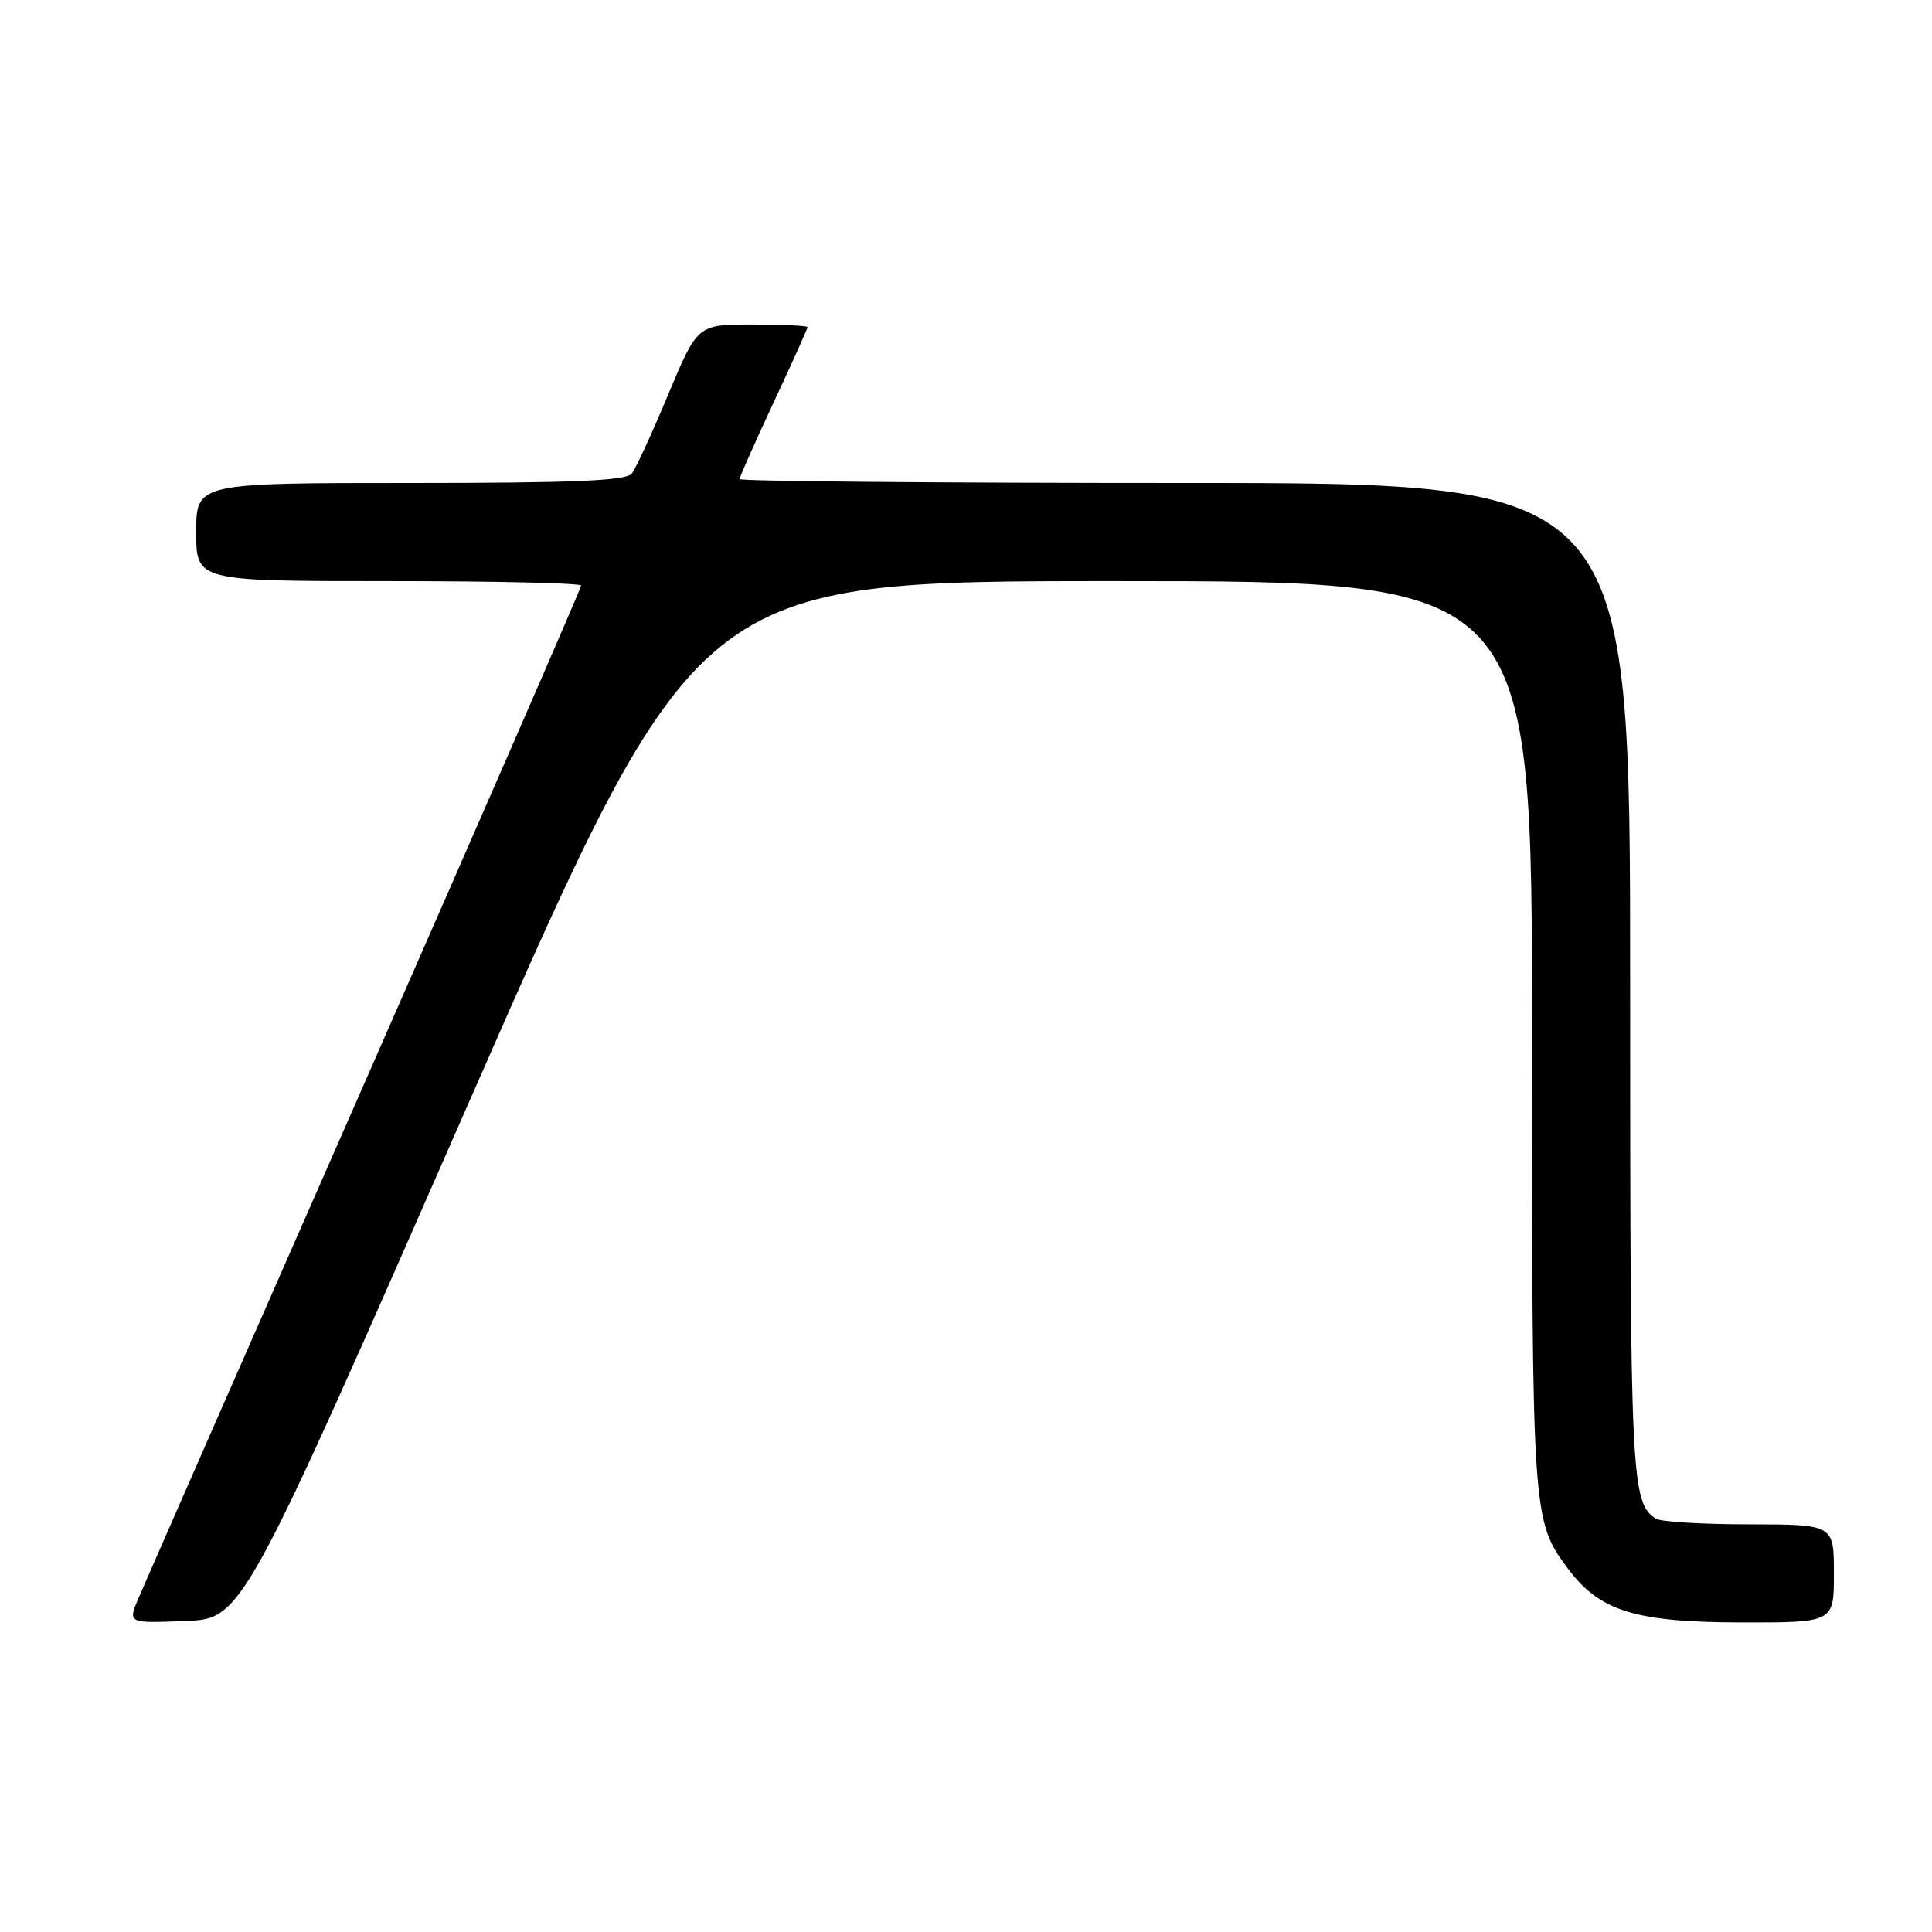 <?xml version="1.0" encoding="UTF-8" standalone="no"?>
<!DOCTYPE svg PUBLIC "-//W3C//DTD SVG 1.1//EN" "http://www.w3.org/Graphics/SVG/1.1/DTD/svg11.dtd" >
<svg xmlns="http://www.w3.org/2000/svg" xmlns:xlink="http://www.w3.org/1999/xlink" version="1.1" viewBox="0 0 256 256">
 <g >
 <path fill="currentColor"
d=" M 62.27 145.75 C 92.43 77.00 92.43 77.00 147.71 77.00 C 203.00 77.00 203.00 77.00 203.00 137.35 C 203.00 201.15 203.02 201.47 207.77 207.86 C 211.96 213.49 216.68 214.95 230.75 214.98 C 243.00 215.00 243.00 215.00 243.00 208.50 C 243.00 202.00 243.00 202.00 231.75 201.98 C 225.56 201.98 220.00 201.64 219.40 201.23 C 216.13 199.05 216.00 196.24 216.00 130.07 C 216.00 64.00 216.00 64.00 157.00 64.00 C 124.55 64.00 98.00 63.77 98.00 63.48 C 98.00 63.20 100.03 58.63 102.50 53.34 C 104.98 48.04 107.00 43.55 107.00 43.35 C 107.00 43.16 103.72 43.00 99.71 43.00 C 92.42 43.00 92.42 43.00 88.55 52.25 C 86.43 57.34 84.25 62.06 83.72 62.75 C 82.99 63.70 75.90 64.00 54.38 64.00 C 26.00 64.00 26.00 64.00 26.00 70.50 C 26.00 77.00 26.00 77.00 51.50 77.00 C 65.53 77.00 77.00 77.26 77.00 77.59 C 77.00 77.91 64.12 107.49 48.37 143.34 C 32.62 179.18 19.11 209.98 18.34 211.79 C 16.94 215.09 16.94 215.09 24.53 214.79 C 32.12 214.50 32.12 214.50 62.27 145.75 Z "/>
</g>
</svg>